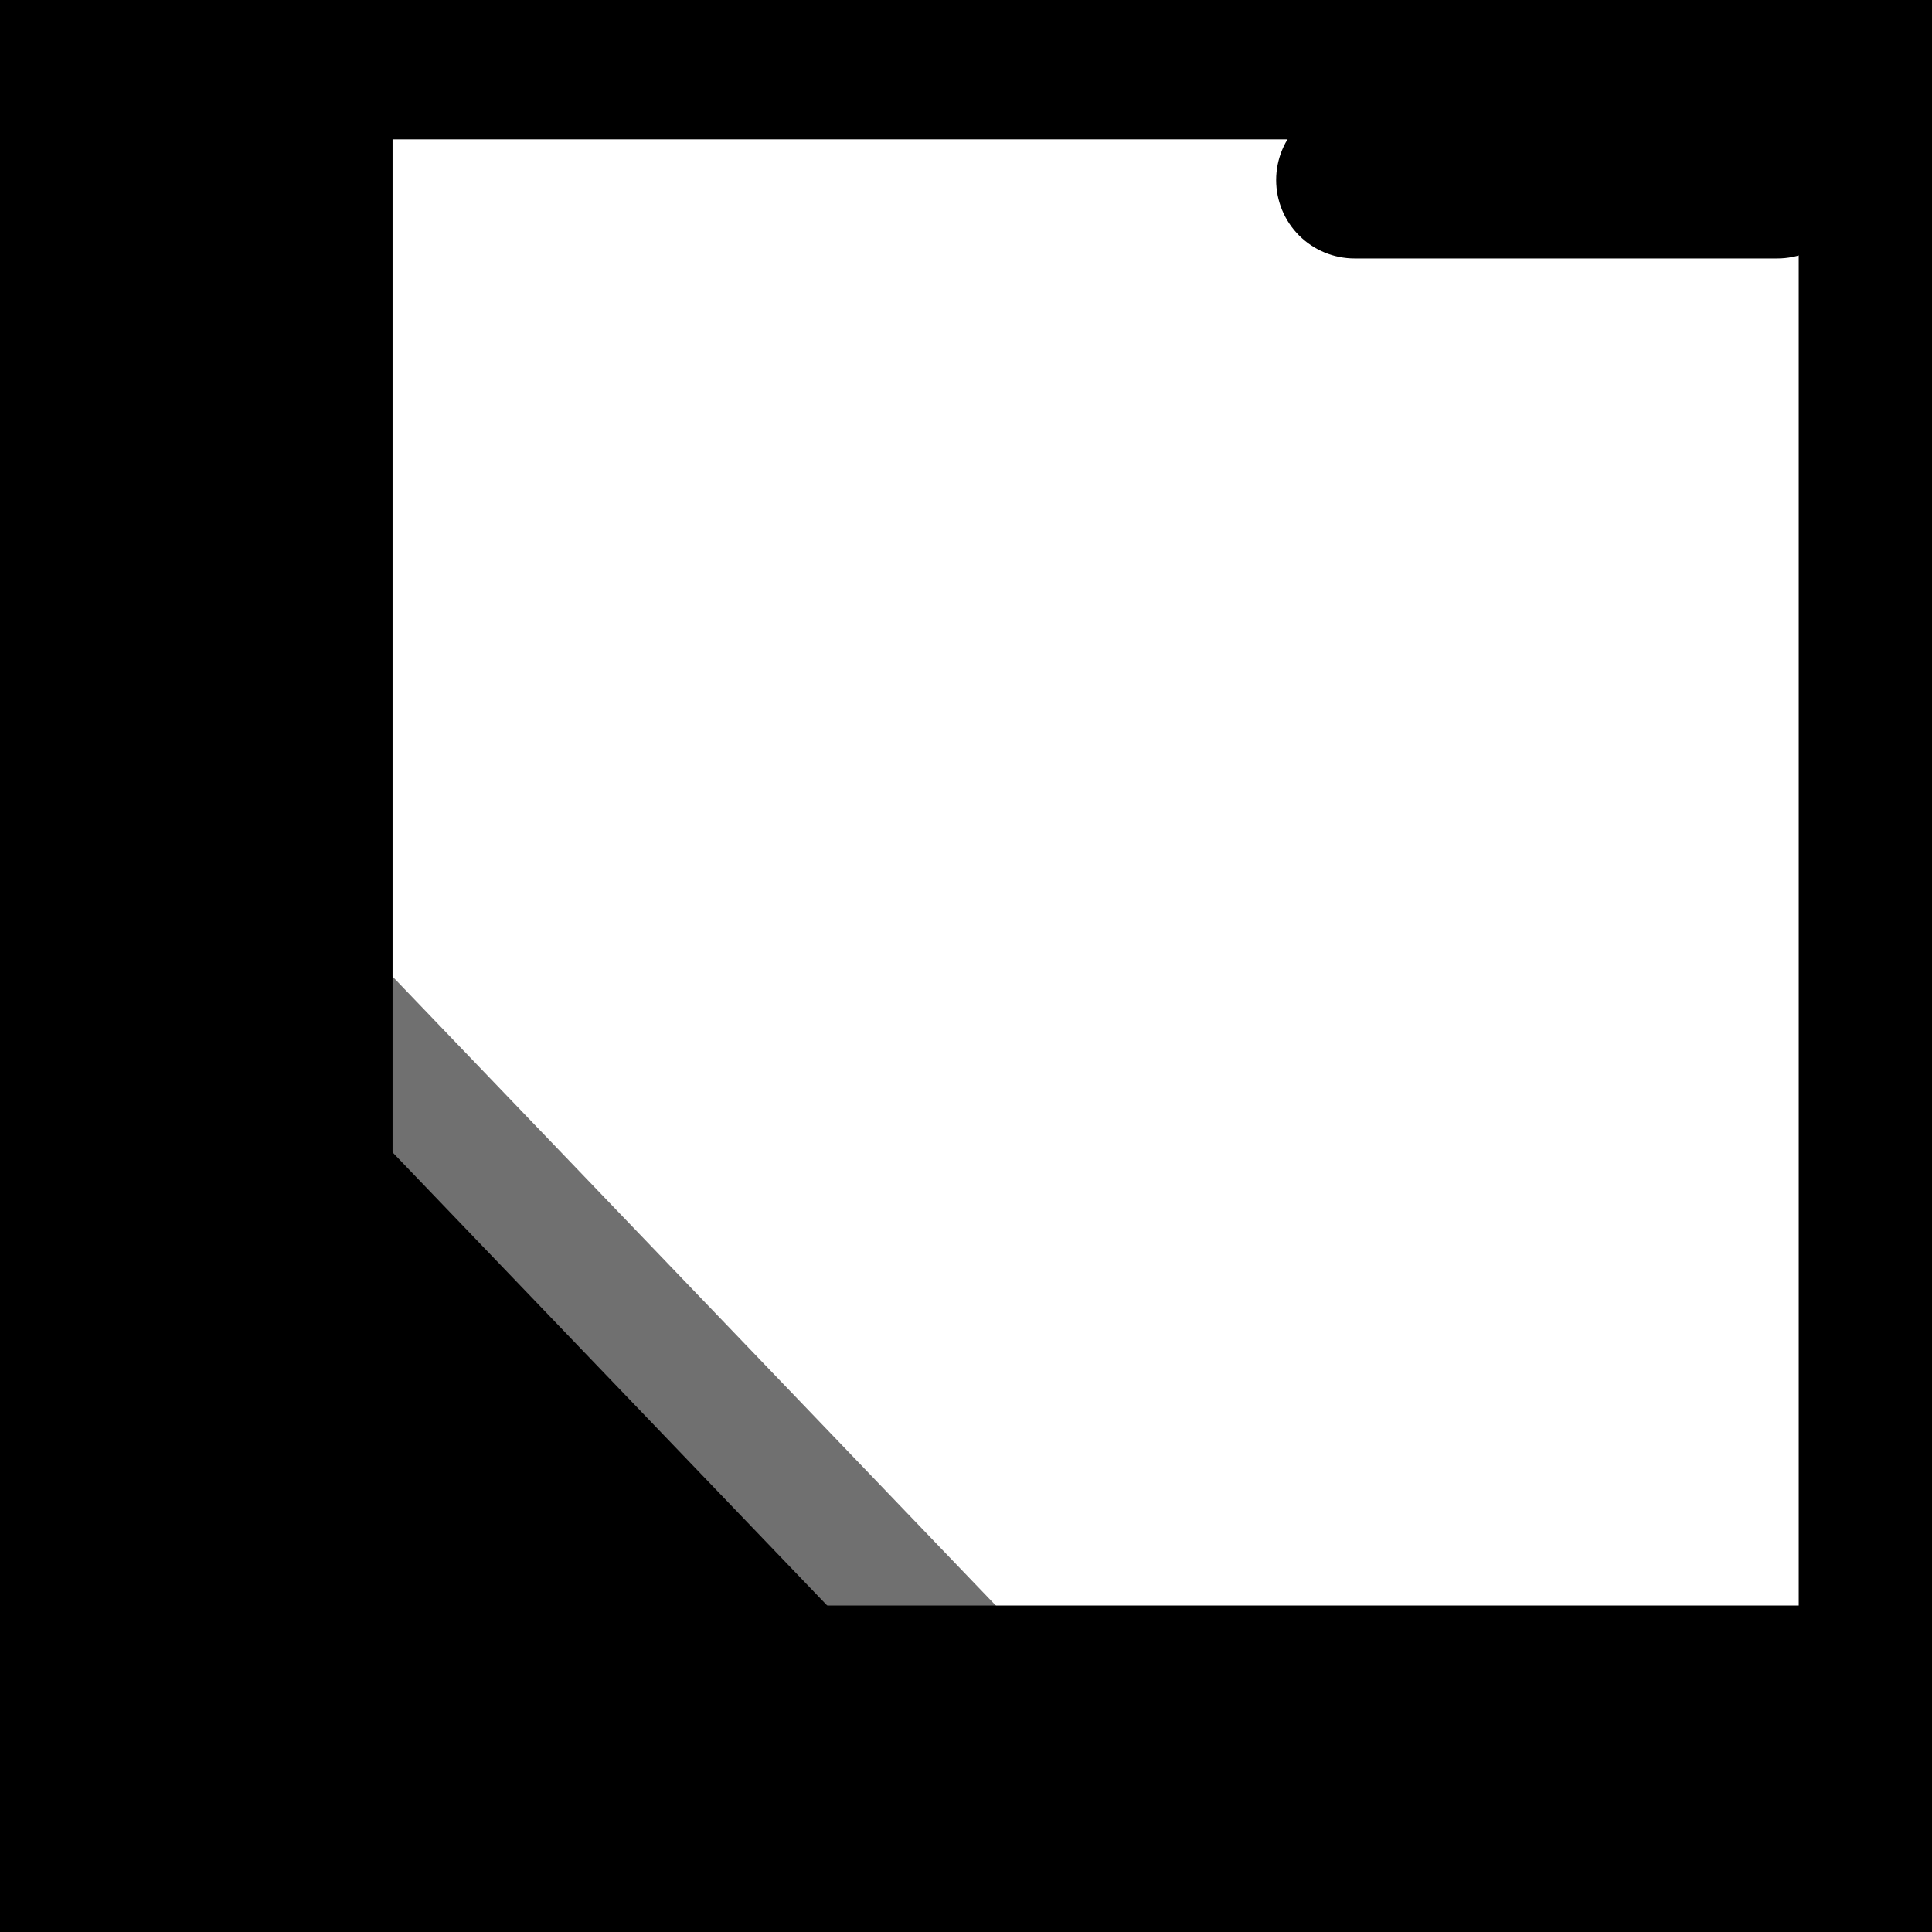 <svg xmlns="http://www.w3.org/2000/svg" xmlns:xlink="http://www.w3.org/1999/xlink" width="1080" zoomAndPan="magnify" viewBox="0 0 810 810" height="1080" preserveAspectRatio="xMidYMid meet" version="1.2"><defs><clipPath id="5aadb90b5f"><path d="M 81 0 L 199.5 0 L 199.5 159.25 L 81 159.25 Z M 81 0 "/></clipPath><clipPath id="0193023d36"><path d="M 164.578 58.422 L 754.117 58.422 L 754.117 673.117 L 164.578 673.117 Z M 164.578 58.422 "/></clipPath><clipPath id="db94dce94c"><path d="M 189.836 82 L 729.086 82 L 729.086 650 L 189.836 650 Z M 189.836 82 "/></clipPath><clipPath id="aa0dbbb815"><path d="M 299.324 693.543 L 810 693.543 L 810 790.176 L 299.324 790.176 Z M 299.324 693.543 "/></clipPath><filter x="0%" y="0%" width="100%" filterUnits="objectBoundingBox" id="2eb3a7f2b5" height="100%"><feColorMatrix values="0 0 0 0 1 0 0 0 0 1 0 0 0 0 1 0 0 0 1 0" type="matrix" in="SourceGraphic"/></filter><clipPath id="11cb04e368"><path d="M 0 1 L 642.961 1 L 642.961 613 L 0 613 Z M 0 1 "/></clipPath><clipPath id="cce2a65402"><path d="M 244.133 1093.367 L -436.559 383.66 L -37.906 1.305 L 642.785 711.016 Z M 244.133 1093.367 "/></clipPath><clipPath id="71f9b10ad3"><rect x="0" width="643" y="0" height="613"/></clipPath><clipPath id="c7e220da71"><path d="M 0 263 L 577 263 L 577 810 L 0 810 Z M 0 263 "/></clipPath><clipPath id="de53ff332e"><path d="M 173.09 1299.977 L -450.586 649.719 L -46.949 262.586 L 576.723 912.844 Z M 173.09 1299.977 "/></clipPath><clipPath id="7770596177"><path d="M 535.031 42.59 L 778.078 42.59 L 778.078 108.359 L 535.031 108.359 Z M 535.031 42.59 "/></clipPath><clipPath id="8482706e1d"><path d="M 567.914 42.59 L 745.145 42.59 C 753.867 42.59 762.23 46.055 768.398 52.223 C 774.566 58.387 778.031 66.754 778.031 75.473 C 778.031 84.195 774.566 92.562 768.398 98.727 C 762.23 104.895 753.867 108.359 745.145 108.359 L 567.914 108.359 C 559.195 108.359 550.828 104.895 544.66 98.727 C 538.496 92.562 535.031 84.195 535.031 75.473 C 535.031 66.754 538.496 58.387 544.66 52.223 C 550.828 46.055 559.195 42.59 567.914 42.59 Z M 567.914 42.59 "/></clipPath><clipPath id="00f0451f25"><path d="M 38.285 712.18 L 54.785 712.18 L 54.785 735.43 L 38.285 735.43 Z M 38.285 712.18 "/></clipPath><clipPath id="86680b2a8b"><path d="M 36.168 746.02 L 57.168 746.02 L 57.168 767.02 L 36.168 767.02 Z M 36.168 746.02 "/></clipPath></defs><g id="7da9f5738e"><rect x="0" width="810" y="0" height="810" style="fill:#ffffff;fill-opacity:1;stroke:none;"/><rect x="0" width="810" y="0" height="810" style="fill:COLOR_LIGHT_CONTRAST;fill-opacity:1;stroke:none;"/><g clip-rule="nonzero" clip-path="url(#5aadb90b5f)"><path style=" stroke:none;fill-rule:nonzero;fill:COLOR_DARK_CONTRAST;fill-opacity:1;" d="M 83.395 154.559 C 83.688 154.559 83.973 154.617 84.242 154.73 C 84.516 154.844 84.758 155.004 84.965 155.211 C 85.172 155.422 85.332 155.66 85.445 155.934 C 85.559 156.207 85.617 156.488 85.613 156.785 C 85.613 157.078 85.559 157.363 85.445 157.637 C 85.332 157.906 85.172 158.148 84.961 158.355 C 84.754 158.562 84.512 158.723 84.238 158.836 C 83.969 158.949 83.684 159.004 83.391 159.004 C 83.094 159.004 82.812 158.949 82.539 158.836 C 82.266 158.719 82.027 158.559 81.816 158.352 C 81.609 158.141 81.449 157.902 81.336 157.629 C 81.227 157.355 81.168 157.07 81.172 156.777 C 81.172 156.484 81.227 156.199 81.34 155.93 C 81.453 155.656 81.613 155.418 81.824 155.211 C 82.031 155 82.273 154.84 82.543 154.73 C 82.816 154.617 83.098 154.559 83.395 154.559 Z M 81.172 133.27 C 81.168 133.566 81.227 133.848 81.336 134.121 C 81.449 134.395 81.609 134.637 81.816 134.844 C 82.027 135.055 82.266 135.215 82.539 135.328 C 82.812 135.441 83.094 135.496 83.391 135.496 C 83.684 135.5 83.969 135.441 84.238 135.332 C 84.512 135.219 84.754 135.059 84.961 134.848 C 85.172 134.641 85.332 134.402 85.445 134.129 C 85.559 133.855 85.613 133.574 85.613 133.277 C 85.617 132.984 85.559 132.699 85.445 132.426 C 85.332 132.152 85.172 131.914 84.965 131.707 C 84.758 131.496 84.516 131.336 84.242 131.223 C 83.973 131.109 83.688 131.055 83.395 131.055 C 83.098 131.055 82.816 131.109 82.543 131.223 C 82.273 131.336 82.031 131.496 81.824 131.703 C 81.613 131.91 81.453 132.148 81.34 132.422 C 81.227 132.691 81.172 132.977 81.172 133.27 Z M 81.172 109.77 C 81.172 110.062 81.227 110.348 81.34 110.621 C 81.453 110.891 81.613 111.133 81.82 111.34 C 82.031 111.547 82.27 111.711 82.543 111.82 C 82.816 111.934 83.098 111.992 83.395 111.992 C 83.688 111.992 83.973 111.934 84.242 111.82 C 84.516 111.711 84.754 111.547 84.965 111.34 C 85.172 111.133 85.332 110.891 85.445 110.621 C 85.559 110.348 85.613 110.062 85.613 109.77 C 85.613 109.473 85.559 109.191 85.445 108.918 C 85.332 108.645 85.172 108.406 84.965 108.199 C 84.754 107.988 84.516 107.828 84.242 107.715 C 83.973 107.602 83.688 107.547 83.395 107.547 C 83.098 107.547 82.816 107.602 82.543 107.715 C 82.27 107.828 82.031 107.988 81.82 108.199 C 81.613 108.406 81.453 108.645 81.34 108.918 C 81.227 109.191 81.172 109.473 81.172 109.77 Z M 81.172 86.25 C 81.172 86.547 81.227 86.828 81.34 87.102 C 81.453 87.375 81.613 87.613 81.82 87.824 C 82.031 88.031 82.27 88.191 82.543 88.305 C 82.816 88.418 83.098 88.473 83.395 88.473 C 83.688 88.473 83.973 88.418 84.242 88.305 C 84.516 88.191 84.754 88.031 84.965 87.824 C 85.172 87.613 85.332 87.375 85.445 87.102 C 85.559 86.828 85.613 86.547 85.613 86.25 C 85.613 85.957 85.559 85.672 85.445 85.402 C 85.332 85.129 85.172 84.887 84.965 84.68 C 84.754 84.473 84.516 84.312 84.242 84.199 C 83.973 84.086 83.688 84.027 83.395 84.027 C 83.098 84.027 82.816 84.086 82.543 84.199 C 82.27 84.312 82.031 84.473 81.82 84.68 C 81.613 84.887 81.453 85.129 81.34 85.402 C 81.227 85.672 81.172 85.957 81.172 86.25 Z M 81.172 62.746 C 81.172 63.039 81.227 63.324 81.34 63.594 C 81.453 63.867 81.613 64.105 81.82 64.316 C 82.031 64.523 82.27 64.684 82.543 64.797 C 82.816 64.91 83.098 64.965 83.395 64.965 C 83.688 64.965 83.973 64.91 84.242 64.797 C 84.516 64.684 84.754 64.523 84.965 64.316 C 85.172 64.105 85.332 63.867 85.445 63.594 C 85.559 63.324 85.613 63.039 85.613 62.746 C 85.613 62.449 85.559 62.164 85.445 61.895 C 85.332 61.621 85.172 61.383 84.965 61.172 C 84.754 60.965 84.516 60.805 84.242 60.691 C 83.973 60.578 83.688 60.523 83.395 60.523 C 83.098 60.523 82.812 60.578 82.539 60.691 C 82.266 60.805 82.027 60.969 81.816 61.176 C 81.609 61.387 81.449 61.629 81.336 61.902 C 81.223 62.176 81.168 62.461 81.172 62.754 Z M 81.172 39.25 C 81.168 39.543 81.227 39.828 81.336 40.102 C 81.449 40.371 81.609 40.613 81.816 40.824 C 82.027 41.031 82.266 41.191 82.539 41.305 C 82.812 41.418 83.094 41.477 83.391 41.477 C 83.684 41.477 83.969 41.422 84.238 41.309 C 84.512 41.195 84.754 41.035 84.961 40.828 C 85.172 40.621 85.332 40.379 85.445 40.105 C 85.559 39.836 85.613 39.551 85.613 39.258 C 85.617 38.961 85.559 38.68 85.445 38.406 C 85.332 38.133 85.172 37.891 84.965 37.684 C 84.758 37.477 84.516 37.316 84.242 37.203 C 83.973 37.09 83.688 37.031 83.395 37.031 C 83.098 37.031 82.816 37.09 82.543 37.199 C 82.273 37.312 82.031 37.473 81.824 37.68 C 81.613 37.891 81.453 38.129 81.34 38.398 C 81.227 38.672 81.172 38.953 81.172 39.25 Z M 81.172 15.742 C 81.172 16.035 81.23 16.32 81.348 16.59 C 81.461 16.859 81.621 17.102 81.832 17.305 C 82.039 17.512 82.281 17.672 82.555 17.781 C 82.828 17.895 83.109 17.949 83.402 17.945 C 83.699 17.945 83.98 17.887 84.254 17.773 C 84.523 17.66 84.762 17.5 84.969 17.289 C 85.176 17.082 85.336 16.84 85.449 16.57 C 85.559 16.297 85.617 16.012 85.613 15.719 C 85.613 15.426 85.559 15.141 85.445 14.871 C 85.332 14.598 85.172 14.359 84.961 14.152 C 84.754 13.945 84.516 13.785 84.242 13.672 C 83.969 13.559 83.688 13.504 83.395 13.504 C 83.098 13.504 82.812 13.559 82.539 13.672 C 82.266 13.789 82.023 13.949 81.816 14.16 C 81.605 14.371 81.445 14.613 81.336 14.887 C 81.223 15.16 81.168 15.445 81.172 15.742 Z M 81.172 -7.758 C 81.172 -7.465 81.227 -7.18 81.34 -6.91 C 81.453 -6.637 81.613 -6.395 81.82 -6.188 C 82.031 -5.98 82.27 -5.82 82.543 -5.707 C 82.816 -5.594 83.098 -5.535 83.395 -5.535 C 83.688 -5.535 83.973 -5.594 84.242 -5.707 C 84.516 -5.82 84.754 -5.98 84.965 -6.188 C 85.172 -6.395 85.332 -6.637 85.445 -6.91 C 85.559 -7.18 85.613 -7.465 85.613 -7.758 C 85.613 -8.055 85.559 -8.336 85.445 -8.609 C 85.332 -8.883 85.172 -9.121 84.965 -9.332 C 84.754 -9.539 84.516 -9.699 84.242 -9.812 C 83.973 -9.926 83.688 -9.98 83.395 -9.98 C 83.098 -9.98 82.816 -9.926 82.543 -9.812 C 82.27 -9.699 82.031 -9.539 81.82 -9.332 C 81.613 -9.121 81.453 -8.883 81.34 -8.609 C 81.227 -8.336 81.172 -8.055 81.172 -7.758 Z M 81.172 -31.266 C 81.172 -30.973 81.227 -30.688 81.34 -30.414 C 81.453 -30.145 81.613 -29.902 81.82 -29.695 C 82.031 -29.484 82.27 -29.324 82.543 -29.211 C 82.816 -29.102 83.098 -29.043 83.395 -29.043 C 83.688 -29.043 83.973 -29.102 84.242 -29.211 C 84.516 -29.324 84.754 -29.484 84.965 -29.695 C 85.172 -29.902 85.332 -30.145 85.445 -30.414 C 85.559 -30.688 85.613 -30.973 85.613 -31.266 C 85.613 -31.559 85.559 -31.844 85.445 -32.117 C 85.332 -32.387 85.172 -32.629 84.965 -32.836 C 84.754 -33.047 84.516 -33.207 84.242 -33.32 C 83.973 -33.434 83.688 -33.488 83.395 -33.488 C 83.098 -33.488 82.816 -33.434 82.543 -33.32 C 82.27 -33.207 82.031 -33.047 81.82 -32.836 C 81.613 -32.629 81.453 -32.387 81.34 -32.117 C 81.227 -31.844 81.172 -31.559 81.172 -31.266 Z M 85.609 -54.773 C 85.609 -55.066 85.555 -55.352 85.441 -55.625 C 85.328 -55.895 85.168 -56.137 84.957 -56.344 C 84.75 -56.555 84.508 -56.715 84.234 -56.828 C 83.965 -56.938 83.68 -56.996 83.387 -56.996 C 83.09 -56.996 82.809 -56.938 82.535 -56.824 C 82.262 -56.711 82.023 -56.551 81.812 -56.344 C 81.605 -56.133 81.445 -55.891 81.332 -55.621 C 81.219 -55.348 81.164 -55.062 81.164 -54.77 C 81.164 -54.473 81.223 -54.191 81.336 -53.918 C 81.449 -53.645 81.609 -53.406 81.82 -53.199 C 82.027 -52.988 82.27 -52.828 82.543 -52.719 C 82.812 -52.605 83.098 -52.551 83.395 -52.551 C 83.688 -52.551 83.969 -52.609 84.242 -52.723 C 84.512 -52.836 84.754 -52.996 84.961 -53.203 C 85.168 -53.41 85.328 -53.652 85.441 -53.922 C 85.555 -54.195 85.609 -54.477 85.609 -54.773 Z M 103.906 156.777 C 103.902 157.07 103.961 157.355 104.07 157.629 C 104.184 157.902 104.344 158.141 104.551 158.352 C 104.762 158.559 105 158.719 105.273 158.836 C 105.543 158.949 105.828 159.004 106.121 159.004 C 106.418 159.004 106.703 158.949 106.973 158.836 C 107.246 158.723 107.488 158.562 107.695 158.355 C 107.906 158.148 108.066 157.906 108.18 157.637 C 108.293 157.363 108.348 157.078 108.348 156.785 C 108.348 156.488 108.293 156.207 108.18 155.934 C 108.066 155.66 107.906 155.422 107.699 155.211 C 107.492 155.004 107.25 154.844 106.977 154.73 C 106.707 154.617 106.422 154.559 106.125 154.559 C 105.832 154.559 105.551 154.617 105.277 154.73 C 105.004 154.84 104.766 155 104.559 155.211 C 104.348 155.418 104.188 155.656 104.074 155.93 C 103.961 156.199 103.906 156.484 103.906 156.777 Z M 103.906 133.27 C 103.902 133.566 103.961 133.848 104.07 134.121 C 104.184 134.395 104.344 134.637 104.551 134.844 C 104.762 135.055 105 135.215 105.273 135.328 C 105.543 135.441 105.828 135.496 106.121 135.496 C 106.418 135.5 106.703 135.441 106.973 135.332 C 107.246 135.219 107.488 135.059 107.695 134.848 C 107.906 134.641 108.066 134.402 108.18 134.129 C 108.293 133.855 108.348 133.574 108.348 133.277 C 108.348 132.984 108.293 132.699 108.18 132.426 C 108.066 132.152 107.906 131.914 107.699 131.707 C 107.492 131.496 107.25 131.336 106.977 131.223 C 106.707 131.109 106.422 131.055 106.125 131.055 C 105.832 131.055 105.551 131.109 105.277 131.223 C 105.004 131.336 104.766 131.496 104.559 131.703 C 104.348 131.91 104.188 132.148 104.074 132.422 C 103.961 132.691 103.906 132.977 103.906 133.27 Z M 103.906 109.77 C 103.906 110.062 103.961 110.348 104.074 110.621 C 104.188 110.891 104.348 111.133 104.555 111.34 C 104.766 111.547 105.004 111.711 105.277 111.82 C 105.547 111.934 105.832 111.992 106.125 111.992 C 106.422 111.992 106.703 111.934 106.977 111.82 C 107.25 111.711 107.488 111.547 107.699 111.34 C 107.906 111.133 108.066 110.891 108.18 110.621 C 108.293 110.348 108.348 110.062 108.348 109.77 C 108.348 109.473 108.293 109.191 108.18 108.918 C 108.066 108.645 107.906 108.406 107.699 108.199 C 107.488 107.988 107.25 107.828 106.977 107.715 C 106.703 107.602 106.422 107.547 106.125 107.547 C 105.832 107.547 105.547 107.602 105.277 107.715 C 105.004 107.828 104.766 107.988 104.555 108.199 C 104.348 108.406 104.188 108.645 104.074 108.918 C 103.961 109.191 103.906 109.473 103.906 109.77 Z M 103.906 86.25 C 103.906 86.547 103.961 86.828 104.074 87.102 C 104.188 87.375 104.348 87.613 104.555 87.824 C 104.766 88.031 105.004 88.191 105.277 88.305 C 105.547 88.418 105.832 88.473 106.125 88.473 C 106.422 88.473 106.703 88.418 106.977 88.305 C 107.25 88.191 107.488 88.031 107.699 87.824 C 107.906 87.613 108.066 87.375 108.18 87.102 C 108.293 86.828 108.348 86.547 108.348 86.25 C 108.348 85.957 108.293 85.672 108.18 85.402 C 108.066 85.129 107.906 84.887 107.699 84.68 C 107.488 84.473 107.25 84.312 106.977 84.199 C 106.703 84.086 106.422 84.027 106.125 84.027 C 105.832 84.027 105.547 84.086 105.277 84.199 C 105.004 84.312 104.766 84.473 104.555 84.68 C 104.348 84.887 104.188 85.129 104.074 85.402 C 103.961 85.672 103.906 85.957 103.906 86.25 Z M 103.906 62.746 C 103.906 63.039 103.961 63.324 104.074 63.594 C 104.188 63.867 104.348 64.105 104.555 64.316 C 104.766 64.523 105.004 64.684 105.277 64.797 C 105.547 64.91 105.832 64.965 106.125 64.965 C 106.422 64.965 106.703 64.91 106.977 64.797 C 107.25 64.684 107.488 64.523 107.699 64.316 C 107.906 64.105 108.066 63.867 108.18 63.594 C 108.293 63.324 108.348 63.039 108.348 62.746 C 108.348 62.449 108.293 62.164 108.18 61.895 C 108.066 61.621 107.906 61.383 107.699 61.172 C 107.488 60.965 107.25 60.805 106.977 60.691 C 106.703 60.578 106.422 60.523 106.125 60.523 C 105.832 60.523 105.547 60.578 105.273 60.691 C 105 60.805 104.762 60.969 104.551 61.176 C 104.344 61.387 104.184 61.629 104.07 61.902 C 103.957 62.176 103.902 62.461 103.906 62.754 Z M 103.906 39.238 C 103.902 39.531 103.961 39.816 104.07 40.09 C 104.184 40.363 104.344 40.602 104.551 40.812 C 104.762 41.02 105 41.18 105.273 41.293 C 105.543 41.406 105.828 41.465 106.121 41.465 C 106.418 41.465 106.703 41.41 106.973 41.297 C 107.246 41.184 107.488 41.023 107.695 40.816 C 107.906 40.609 108.066 40.367 108.18 40.094 C 108.293 39.824 108.348 39.539 108.348 39.246 C 108.348 38.949 108.293 38.668 108.18 38.395 C 108.066 38.121 107.906 37.883 107.699 37.672 C 107.492 37.465 107.25 37.305 106.977 37.191 C 106.707 37.078 106.422 37.02 106.125 37.02 C 105.832 37.02 105.547 37.078 105.273 37.191 C 105.004 37.305 104.762 37.465 104.555 37.672 C 104.344 37.883 104.184 38.125 104.07 38.398 C 103.961 38.668 103.902 38.953 103.906 39.25 Z M 103.906 15.73 C 103.902 16.027 103.961 16.309 104.07 16.582 C 104.184 16.855 104.344 17.094 104.551 17.305 C 104.762 17.512 105 17.676 105.273 17.789 C 105.543 17.902 105.828 17.957 106.121 17.957 C 106.418 17.961 106.703 17.902 106.973 17.789 C 107.246 17.68 107.488 17.52 107.695 17.309 C 107.906 17.102 108.066 16.859 108.18 16.59 C 108.293 16.316 108.348 16.031 108.348 15.738 C 108.348 15.445 108.293 15.16 108.18 14.887 C 108.066 14.613 107.906 14.375 107.699 14.164 C 107.492 13.957 107.25 13.797 106.977 13.684 C 106.707 13.57 106.422 13.516 106.125 13.516 C 105.832 13.516 105.547 13.57 105.273 13.684 C 105.004 13.797 104.762 13.957 104.555 14.168 C 104.344 14.375 104.184 14.617 104.07 14.891 C 103.961 15.164 103.902 15.445 103.906 15.742 Z M 103.906 -7.77 C 103.906 -7.477 103.961 -7.191 104.074 -6.922 C 104.188 -6.648 104.348 -6.406 104.555 -6.199 C 104.766 -5.992 105.004 -5.832 105.277 -5.719 C 105.547 -5.605 105.832 -5.547 106.125 -5.547 C 106.422 -5.547 106.703 -5.605 106.977 -5.719 C 107.25 -5.832 107.488 -5.992 107.699 -6.199 C 107.906 -6.406 108.066 -6.648 108.18 -6.922 C 108.293 -7.191 108.348 -7.477 108.348 -7.77 C 108.348 -8.066 108.293 -8.348 108.18 -8.621 C 108.066 -8.895 107.906 -9.133 107.699 -9.34 C 107.488 -9.551 107.25 -9.711 106.977 -9.824 C 106.703 -9.938 106.422 -9.992 106.125 -9.992 C 105.832 -9.992 105.547 -9.938 105.273 -9.824 C 105 -9.707 104.762 -9.547 104.551 -9.336 C 104.344 -9.129 104.184 -8.887 104.07 -8.613 C 103.957 -8.34 103.902 -8.055 103.906 -7.758 Z M 103.906 -31.277 C 103.906 -30.984 103.961 -30.699 104.074 -30.426 C 104.188 -30.156 104.348 -29.914 104.555 -29.707 C 104.766 -29.496 105.004 -29.336 105.277 -29.223 C 105.547 -29.113 105.832 -29.055 106.125 -29.055 C 106.422 -29.055 106.703 -29.113 106.977 -29.223 C 107.25 -29.336 107.488 -29.496 107.699 -29.707 C 107.906 -29.914 108.066 -30.156 108.18 -30.426 C 108.293 -30.699 108.348 -30.984 108.348 -31.277 C 108.348 -31.57 108.293 -31.855 108.18 -32.129 C 108.066 -32.398 107.906 -32.641 107.699 -32.848 C 107.488 -33.059 107.25 -33.219 106.977 -33.332 C 106.703 -33.441 106.422 -33.5 106.125 -33.5 C 105.832 -33.5 105.547 -33.441 105.273 -33.328 C 105 -33.215 104.762 -33.055 104.551 -32.844 C 104.344 -32.637 104.184 -32.395 104.07 -32.121 C 103.957 -31.848 103.902 -31.562 103.906 -31.266 Z M 103.906 -54.785 C 103.898 -54.488 103.953 -54.203 104.062 -53.93 C 104.172 -53.656 104.328 -53.41 104.535 -53.199 C 104.738 -52.988 104.977 -52.824 105.25 -52.707 C 105.52 -52.59 105.805 -52.531 106.102 -52.527 C 106.395 -52.523 106.68 -52.578 106.953 -52.688 C 107.227 -52.797 107.469 -52.957 107.68 -53.164 C 107.891 -53.371 108.055 -53.609 108.172 -53.879 C 108.285 -54.152 108.348 -54.434 108.348 -54.73 C 108.352 -55.027 108.297 -55.312 108.188 -55.586 C 108.074 -55.859 107.914 -56.102 107.707 -56.309 C 107.5 -56.52 107.262 -56.684 106.988 -56.797 C 106.719 -56.914 106.434 -56.969 106.137 -56.973 C 105.844 -56.973 105.562 -56.918 105.289 -56.809 C 105.016 -56.699 104.777 -56.539 104.566 -56.332 C 104.359 -56.129 104.195 -55.891 104.082 -55.617 C 103.965 -55.348 103.906 -55.066 103.906 -54.773 Z M 126.668 156.777 C 126.664 157.07 126.723 157.355 126.832 157.625 C 126.945 157.898 127.105 158.141 127.312 158.348 C 127.52 158.559 127.758 158.719 128.031 158.832 C 128.301 158.945 128.582 159.004 128.879 159.004 C 129.172 159.008 129.457 158.953 129.727 158.84 C 130 158.73 130.242 158.57 130.449 158.363 C 130.66 158.156 130.82 157.918 130.938 157.648 C 131.051 157.375 131.109 157.094 131.109 156.801 C 131.113 156.504 131.059 156.223 130.949 155.949 C 130.84 155.676 130.68 155.434 130.473 155.227 C 130.27 155.016 130.031 154.852 129.758 154.738 C 129.488 154.621 129.207 154.562 128.91 154.559 C 128.617 154.559 128.332 154.613 128.055 154.723 C 127.781 154.832 127.539 154.992 127.328 155.199 C 127.117 155.41 126.953 155.648 126.84 155.922 C 126.727 156.195 126.668 156.48 126.668 156.777 Z M 126.668 133.27 C 126.664 133.566 126.723 133.848 126.836 134.121 C 126.945 134.395 127.105 134.637 127.316 134.844 C 127.523 135.055 127.762 135.215 128.035 135.328 C 128.309 135.441 128.594 135.496 128.887 135.496 C 129.184 135.5 129.465 135.441 129.738 135.328 C 130.012 135.215 130.25 135.055 130.461 134.848 C 130.668 134.637 130.828 134.398 130.941 134.125 C 131.055 133.852 131.113 133.57 131.109 133.273 C 131.109 132.98 131.055 132.695 130.941 132.422 C 130.828 132.148 130.668 131.91 130.457 131.703 C 130.25 131.492 130.008 131.332 129.734 131.223 C 129.461 131.109 129.18 131.055 128.883 131.055 C 128.59 131.055 128.309 131.109 128.035 131.223 C 127.766 131.336 127.523 131.496 127.316 131.703 C 127.109 131.914 126.949 132.152 126.836 132.422 C 126.723 132.695 126.668 132.977 126.668 133.27 Z M 126.668 109.77 C 126.668 110.062 126.723 110.348 126.836 110.617 C 126.949 110.891 127.105 111.129 127.316 111.336 C 127.523 111.547 127.762 111.707 128.035 111.82 C 128.305 111.934 128.586 111.988 128.883 111.992 C 129.176 111.992 129.457 111.938 129.73 111.824 C 130.004 111.715 130.242 111.555 130.453 111.348 C 130.66 111.141 130.824 110.902 130.938 110.633 C 131.051 110.359 131.109 110.078 131.109 109.785 C 131.113 109.488 131.059 109.207 130.949 108.934 C 130.84 108.66 130.68 108.422 130.473 108.211 C 130.266 108 130.027 107.84 129.758 107.723 C 129.488 107.609 129.207 107.551 128.91 107.547 C 128.613 107.543 128.328 107.598 128.055 107.711 C 127.777 107.82 127.535 107.98 127.324 108.191 C 127.113 108.398 126.953 108.641 126.84 108.914 C 126.723 109.188 126.668 109.473 126.668 109.77 Z M 126.668 86.262 C 126.668 86.559 126.723 86.84 126.836 87.113 C 126.949 87.387 127.109 87.625 127.316 87.836 C 127.527 88.043 127.766 88.203 128.039 88.316 C 128.312 88.43 128.598 88.484 128.891 88.484 C 129.188 88.484 129.469 88.426 129.742 88.312 C 130.016 88.203 130.254 88.039 130.461 87.832 C 130.672 87.621 130.832 87.383 130.941 87.109 C 131.055 86.836 131.113 86.555 131.109 86.258 C 131.109 85.965 131.055 85.68 130.941 85.406 C 130.828 85.137 130.664 84.895 130.457 84.688 C 130.246 84.48 130.008 84.32 129.734 84.207 C 129.461 84.094 129.18 84.039 128.883 84.039 C 128.59 84.039 128.309 84.098 128.039 84.211 C 127.766 84.32 127.527 84.48 127.32 84.688 C 127.113 84.895 126.953 85.137 126.84 85.406 C 126.727 85.676 126.668 85.957 126.668 86.25 Z M 126.668 62.754 C 126.668 63.051 126.723 63.336 126.836 63.605 C 126.949 63.879 127.109 64.121 127.316 64.328 C 127.527 64.535 127.766 64.695 128.039 64.809 C 128.312 64.922 128.598 64.977 128.891 64.977 C 129.188 64.977 129.469 64.922 129.742 64.809 C 130.016 64.695 130.254 64.535 130.461 64.324 C 130.672 64.117 130.832 63.875 130.941 63.602 C 131.055 63.332 131.113 63.047 131.109 62.75 C 131.109 62.457 131.055 62.172 130.941 61.902 C 130.828 61.629 130.664 61.391 130.457 61.18 C 130.246 60.973 130.008 60.812 129.734 60.699 C 129.461 60.59 129.18 60.531 128.883 60.535 C 128.59 60.535 128.305 60.59 128.035 60.703 C 127.762 60.816 127.523 60.977 127.316 61.188 C 127.109 61.395 126.949 61.633 126.836 61.906 C 126.723 62.18 126.668 62.461 126.668 62.754 Z M 126.668 39.25 C 126.664 39.543 126.723 39.828 126.836 40.102 C 126.945 40.375 127.105 40.613 127.316 40.824 C 127.523 41.031 127.762 41.191 128.035 41.305 C 128.309 41.418 128.594 41.477 128.887 41.477 C 129.184 41.477 129.465 41.422 129.738 41.309 C 130.012 41.195 130.25 41.035 130.461 40.824 C 130.668 40.617 130.828 40.375 130.941 40.105 C 131.055 39.832 131.113 39.547 131.109 39.254 C 131.109 38.957 131.055 38.676 130.941 38.402 C 130.828 38.129 130.668 37.887 130.457 37.68 C 130.25 37.473 130.008 37.312 129.734 37.199 C 129.461 37.086 129.18 37.031 128.883 37.031 C 128.59 37.031 128.309 37.09 128.035 37.203 C 127.766 37.316 127.523 37.477 127.316 37.684 C 127.109 37.891 126.949 38.129 126.836 38.402 C 126.723 38.672 126.668 38.953 126.668 39.25 Z M 126.668 15.742 C 126.668 16.035 126.727 16.316 126.84 16.59 C 126.957 16.859 127.117 17.098 127.324 17.305 C 127.535 17.512 127.773 17.668 128.047 17.781 C 128.316 17.891 128.598 17.949 128.895 17.945 C 129.188 17.945 129.469 17.891 129.738 17.777 C 130.012 17.664 130.25 17.504 130.457 17.297 C 130.664 17.09 130.828 16.852 130.941 16.582 C 131.051 16.309 131.109 16.027 131.109 15.734 C 131.113 15.441 131.059 15.156 130.945 14.887 C 130.836 14.613 130.676 14.375 130.473 14.164 C 130.266 13.957 130.027 13.793 129.758 13.68 C 129.488 13.566 129.207 13.504 128.91 13.504 C 128.613 13.5 128.328 13.555 128.051 13.668 C 127.773 13.781 127.531 13.941 127.32 14.152 C 127.109 14.363 126.945 14.605 126.832 14.883 C 126.719 15.156 126.664 15.445 126.668 15.742 Z M 126.668 -7.758 C 126.668 -7.465 126.723 -7.18 126.836 -6.91 C 126.949 -6.637 127.109 -6.395 127.316 -6.188 C 127.527 -5.98 127.766 -5.816 128.039 -5.707 C 128.312 -5.594 128.598 -5.535 128.891 -5.535 C 129.188 -5.539 129.469 -5.594 129.742 -5.707 C 130.016 -5.82 130.254 -5.98 130.461 -6.191 C 130.672 -6.398 130.832 -6.641 130.941 -6.91 C 131.055 -7.184 131.113 -7.469 131.109 -7.762 C 131.109 -8.059 131.055 -8.34 130.941 -8.613 C 130.828 -8.887 130.664 -9.125 130.457 -9.332 C 130.246 -9.543 130.008 -9.703 129.734 -9.812 C 129.461 -9.926 129.18 -9.98 128.883 -9.98 C 128.59 -9.98 128.305 -9.922 128.035 -9.809 C 127.762 -9.699 127.523 -9.535 127.316 -9.328 C 127.109 -9.121 126.949 -8.879 126.836 -8.609 C 126.723 -8.336 126.668 -8.055 126.668 -7.758 Z M 126.668 -31.266 C 126.668 -30.973 126.723 -30.688 126.836 -30.414 C 126.949 -30.145 127.109 -29.902 127.316 -29.695 C 127.527 -29.484 127.766 -29.324 128.039 -29.211 C 128.312 -29.098 128.598 -29.043 128.891 -29.043 C 129.188 -29.043 129.469 -29.102 129.742 -29.215 C 130.016 -29.328 130.254 -29.488 130.461 -29.695 C 130.672 -29.906 130.832 -30.145 130.941 -30.418 C 131.055 -30.691 131.113 -30.977 131.109 -31.27 C 131.109 -31.566 131.055 -31.848 130.941 -32.121 C 130.828 -32.391 130.664 -32.633 130.457 -32.84 C 130.246 -33.047 130.008 -33.207 129.734 -33.32 C 129.461 -33.434 129.18 -33.488 128.883 -33.488 C 128.59 -33.488 128.305 -33.43 128.035 -33.316 C 127.762 -33.203 127.523 -33.043 127.316 -32.836 C 127.109 -32.625 126.949 -32.387 126.836 -32.113 C 126.723 -31.844 126.668 -31.559 126.668 -31.266 Z M 126.668 -54.773 C 126.664 -54.477 126.719 -54.195 126.828 -53.922 C 126.938 -53.648 127.094 -53.406 127.301 -53.195 C 127.508 -52.984 127.746 -52.82 128.016 -52.707 C 128.289 -52.59 128.57 -52.531 128.867 -52.527 C 129.16 -52.523 129.445 -52.578 129.719 -52.688 C 129.992 -52.797 130.234 -52.957 130.445 -53.164 C 130.656 -53.367 130.816 -53.609 130.934 -53.879 C 131.047 -54.148 131.109 -54.434 131.109 -54.727 C 131.113 -55.023 131.059 -55.305 130.949 -55.578 C 130.84 -55.852 130.684 -56.094 130.477 -56.305 C 130.27 -56.516 130.031 -56.68 129.762 -56.793 C 129.488 -56.91 129.207 -56.969 128.91 -56.973 C 128.617 -56.977 128.332 -56.922 128.059 -56.812 C 127.785 -56.703 127.543 -56.543 127.332 -56.336 C 127.125 -56.133 126.961 -55.891 126.844 -55.621 C 126.73 -55.352 126.668 -55.066 126.668 -54.773 Z M 149.402 156.777 C 149.398 157.07 149.457 157.355 149.566 157.625 C 149.68 157.898 149.84 158.141 150.047 158.348 C 150.254 158.559 150.492 158.719 150.762 158.832 C 151.035 158.945 151.316 159.004 151.613 159.004 C 151.906 159.008 152.188 158.953 152.461 158.84 C 152.734 158.73 152.977 158.57 153.184 158.363 C 153.395 158.156 153.555 157.918 153.668 157.648 C 153.785 157.375 153.844 157.094 153.844 156.801 C 153.848 156.504 153.793 156.223 153.684 155.949 C 153.574 155.676 153.414 155.434 153.207 155.227 C 153 155.016 152.762 154.852 152.492 154.738 C 152.223 154.621 151.941 154.562 151.645 154.559 C 151.352 154.559 151.066 154.613 150.793 154.727 C 150.52 154.836 150.277 154.996 150.07 155.207 C 149.859 155.414 149.699 155.652 149.582 155.926 C 149.469 156.199 149.414 156.48 149.41 156.777 Z M 149.402 133.27 C 149.398 133.566 149.457 133.848 149.566 134.121 C 149.68 134.395 149.84 134.637 150.047 134.844 C 150.258 135.055 150.496 135.215 150.77 135.328 C 151.039 135.441 151.324 135.496 151.617 135.496 C 151.914 135.5 152.199 135.441 152.469 135.332 C 152.742 135.219 152.984 135.059 153.191 134.848 C 153.402 134.641 153.562 134.402 153.676 134.129 C 153.789 133.855 153.844 133.574 153.844 133.277 C 153.844 132.984 153.789 132.699 153.676 132.426 C 153.562 132.152 153.402 131.914 153.195 131.707 C 152.984 131.496 152.746 131.336 152.473 131.223 C 152.203 131.109 151.918 131.055 151.621 131.055 C 151.328 131.055 151.047 131.113 150.777 131.227 C 150.508 131.34 150.27 131.5 150.062 131.707 C 149.855 131.914 149.695 132.152 149.582 132.426 C 149.469 132.695 149.414 132.977 149.41 133.27 Z M 149.402 109.77 C 149.402 110.062 149.457 110.348 149.57 110.617 C 149.68 110.891 149.84 111.129 150.047 111.336 C 150.258 111.547 150.496 111.707 150.766 111.82 C 151.039 111.934 151.32 111.988 151.613 111.992 C 151.91 111.992 152.191 111.938 152.465 111.824 C 152.738 111.715 152.977 111.555 153.188 111.348 C 153.395 111.141 153.555 110.902 153.672 110.633 C 153.785 110.359 153.844 110.078 153.844 109.785 C 153.848 109.488 153.793 109.207 153.684 108.934 C 153.57 108.66 153.414 108.422 153.207 108.211 C 153 108 152.762 107.84 152.492 107.723 C 152.223 107.609 151.938 107.551 151.645 107.547 C 151.352 107.547 151.066 107.602 150.793 107.711 C 150.52 107.824 150.277 107.984 150.066 108.195 C 149.855 108.402 149.695 108.645 149.582 108.914 C 149.469 109.188 149.41 109.473 149.41 109.77 Z M 149.402 86.262 C 149.402 86.559 149.457 86.84 149.57 87.113 C 149.684 87.387 149.844 87.625 150.051 87.832 C 150.258 88.043 150.5 88.203 150.773 88.316 C 151.043 88.43 151.328 88.484 151.621 88.484 C 151.918 88.484 152.199 88.43 152.473 88.316 C 152.746 88.203 152.984 88.043 153.195 87.832 C 153.402 87.625 153.562 87.387 153.676 87.113 C 153.789 86.84 153.844 86.559 153.844 86.262 C 153.844 85.969 153.789 85.684 153.676 85.41 C 153.562 85.141 153.402 84.898 153.195 84.691 C 152.984 84.484 152.746 84.32 152.473 84.211 C 152.199 84.098 151.918 84.039 151.621 84.039 C 151.328 84.043 151.047 84.098 150.777 84.211 C 150.508 84.324 150.27 84.484 150.062 84.691 C 149.855 84.898 149.695 85.137 149.582 85.406 C 149.469 85.676 149.414 85.957 149.41 86.25 Z M 149.402 62.754 C 149.402 63.051 149.457 63.332 149.57 63.605 C 149.684 63.879 149.844 64.117 150.051 64.328 C 150.258 64.535 150.5 64.695 150.773 64.809 C 151.043 64.922 151.328 64.977 151.621 64.977 C 151.918 64.977 152.199 64.922 152.473 64.809 C 152.746 64.695 152.984 64.535 153.195 64.328 C 153.402 64.117 153.562 63.879 153.676 63.605 C 153.789 63.332 153.844 63.051 153.844 62.754 C 153.844 62.461 153.789 62.176 153.676 61.906 C 153.562 61.633 153.402 61.391 153.195 61.184 C 152.984 60.977 152.746 60.816 152.473 60.703 C 152.199 60.59 151.918 60.535 151.621 60.535 C 151.328 60.535 151.047 60.594 150.777 60.707 C 150.504 60.82 150.266 60.98 150.059 61.188 C 149.852 61.395 149.691 61.637 149.578 61.906 C 149.469 62.18 149.41 62.461 149.41 62.754 Z M 149.402 39.25 C 149.398 39.543 149.457 39.828 149.566 40.102 C 149.68 40.371 149.84 40.613 150.047 40.824 C 150.258 41.031 150.496 41.191 150.77 41.305 C 151.039 41.418 151.324 41.477 151.617 41.477 C 151.914 41.477 152.199 41.422 152.469 41.309 C 152.742 41.195 152.984 41.035 153.191 40.828 C 153.402 40.621 153.562 40.379 153.676 40.105 C 153.789 39.836 153.844 39.551 153.844 39.258 C 153.844 38.961 153.789 38.68 153.676 38.406 C 153.562 38.133 153.402 37.891 153.195 37.684 C 152.984 37.477 152.746 37.316 152.473 37.203 C 152.199 37.09 151.918 37.031 151.621 37.031 C 151.328 37.035 151.047 37.09 150.777 37.203 C 150.508 37.316 150.27 37.477 150.062 37.684 C 149.855 37.895 149.695 38.133 149.582 38.402 C 149.469 38.672 149.414 38.957 149.41 39.25 Z M 149.402 15.742 C 149.402 16.035 149.461 16.316 149.574 16.59 C 149.688 16.859 149.852 17.098 150.059 17.305 C 150.266 17.512 150.508 17.668 150.777 17.781 C 151.051 17.891 151.332 17.949 151.625 17.945 C 151.922 17.945 152.203 17.891 152.473 17.777 C 152.746 17.664 152.984 17.504 153.191 17.297 C 153.398 17.09 153.559 16.852 153.672 16.582 C 153.785 16.309 153.844 16.027 153.844 15.734 C 153.848 15.441 153.793 15.156 153.68 14.887 C 153.57 14.613 153.41 14.375 153.207 14.164 C 153 13.957 152.762 13.793 152.492 13.68 C 152.223 13.566 151.938 13.504 151.645 13.504 C 151.348 13.5 151.062 13.559 150.789 13.672 C 150.512 13.785 150.27 13.945 150.062 14.156 C 149.852 14.367 149.691 14.609 149.578 14.883 C 149.465 15.16 149.41 15.445 149.41 15.742 Z M 149.402 -7.758 C 149.402 -7.465 149.457 -7.18 149.57 -6.91 C 149.684 -6.637 149.844 -6.395 150.051 -6.188 C 150.258 -5.98 150.5 -5.82 150.773 -5.707 C 151.043 -5.594 151.328 -5.535 151.621 -5.535 C 151.918 -5.535 152.199 -5.594 152.473 -5.707 C 152.746 -5.82 152.984 -5.98 153.195 -6.188 C 153.402 -6.395 153.562 -6.637 153.676 -6.91 C 153.789 -7.18 153.844 -7.465 153.844 -7.758 C 153.844 -8.055 153.789 -8.336 153.676 -8.609 C 153.562 -8.883 153.402 -9.121 153.195 -9.332 C 152.984 -9.539 152.746 -9.699 152.473 -9.812 C 152.199 -9.926 151.918 -9.98 151.621 -9.98 C 151.328 -9.98 151.047 -9.922 150.777 -9.809 C 150.504 -9.695 150.266 -9.535 150.059 -9.328 C 149.852 -9.117 149.691 -8.879 149.578 -8.605 C 149.469 -8.336 149.41 -8.055 149.41 -7.758 Z M 149.402 -31.266 C 149.402 -30.973 149.457 -30.688 149.57 -30.414 C 149.684 -30.145 149.844 -29.902 150.051 -29.695 C 150.258 -29.484 150.5 -29.324 150.773 -29.211 C 151.043 -29.102 151.328 -29.043 151.621 -29.043 C 151.918 -29.043 152.199 -29.102 152.473 -29.211 C 152.746 -29.324 152.984 -29.484 153.195 -29.695 C 153.402 -29.902 153.562 -30.145 153.676 -30.414 C 153.789 -30.688 153.844 -30.973 153.844 -31.266 C 153.844 -31.559 153.789 -31.844 153.676 -32.117 C 153.562 -32.387 153.402 -32.629 153.195 -32.836 C 152.984 -33.047 152.746 -33.207 152.473 -33.32 C 152.199 -33.434 151.918 -33.488 151.621 -33.488 C 151.328 -33.488 151.047 -33.43 150.777 -33.316 C 150.504 -33.203 150.266 -33.043 150.059 -32.832 C 149.852 -32.625 149.691 -32.387 149.578 -32.113 C 149.469 -31.844 149.41 -31.559 149.41 -31.266 Z M 149.402 -54.773 C 149.398 -54.477 149.449 -54.195 149.562 -53.922 C 149.672 -53.648 149.828 -53.406 150.035 -53.195 C 150.242 -52.984 150.48 -52.82 150.75 -52.707 C 151.023 -52.59 151.305 -52.531 151.602 -52.527 C 151.895 -52.523 152.18 -52.578 152.453 -52.688 C 152.727 -52.797 152.969 -52.957 153.18 -53.164 C 153.387 -53.367 153.551 -53.609 153.668 -53.879 C 153.781 -54.148 153.84 -54.434 153.844 -54.727 C 153.848 -55.023 153.793 -55.305 153.684 -55.578 C 153.574 -55.852 153.418 -56.094 153.211 -56.305 C 153.004 -56.516 152.766 -56.68 152.492 -56.793 C 152.223 -56.91 151.941 -56.969 151.645 -56.973 C 151.352 -56.973 151.07 -56.918 150.797 -56.809 C 150.523 -56.699 150.285 -56.539 150.074 -56.332 C 149.867 -56.129 149.703 -55.891 149.59 -55.617 C 149.473 -55.348 149.414 -55.066 149.41 -54.773 Z M 172.164 156.777 C 172.16 157.07 172.219 157.355 172.328 157.629 C 172.441 157.902 172.602 158.141 172.812 158.352 C 173.02 158.559 173.258 158.723 173.531 158.836 C 173.805 158.949 174.09 159.004 174.383 159.004 C 174.68 159.004 174.961 158.949 175.234 158.836 C 175.508 158.723 175.746 158.562 175.957 158.355 C 176.164 158.145 176.324 157.906 176.438 157.633 C 176.551 157.359 176.609 157.074 176.605 156.781 C 176.605 156.484 176.551 156.203 176.438 155.93 C 176.324 155.656 176.164 155.418 175.953 155.207 C 175.746 155 175.504 154.84 175.23 154.727 C 174.957 154.617 174.676 154.559 174.379 154.559 C 174.086 154.562 173.805 154.617 173.531 154.73 C 173.262 154.844 173.02 155.004 172.812 155.211 C 172.605 155.418 172.445 155.66 172.332 155.93 C 172.219 156.199 172.164 156.484 172.164 156.777 Z M 172.164 133.27 C 172.16 133.566 172.219 133.848 172.328 134.121 C 172.441 134.395 172.602 134.637 172.812 134.844 C 173.02 135.055 173.258 135.215 173.531 135.328 C 173.805 135.441 174.09 135.496 174.383 135.496 C 174.68 135.5 174.961 135.441 175.234 135.328 C 175.508 135.215 175.746 135.055 175.957 134.848 C 176.164 134.637 176.324 134.398 176.438 134.125 C 176.551 133.852 176.609 133.57 176.605 133.273 C 176.605 132.98 176.551 132.695 176.438 132.422 C 176.324 132.148 176.164 131.91 175.953 131.703 C 175.746 131.492 175.504 131.332 175.23 131.223 C 174.957 131.109 174.676 131.055 174.379 131.055 C 174.086 131.055 173.805 131.109 173.531 131.223 C 173.262 131.336 173.02 131.496 172.812 131.703 C 172.605 131.914 172.445 132.152 172.332 132.422 C 172.219 132.695 172.164 132.977 172.164 133.27 Z M 172.164 109.77 C 172.164 110.062 172.219 110.348 172.332 110.621 C 172.445 110.891 172.605 111.133 172.812 111.34 C 173.023 111.551 173.262 111.711 173.535 111.824 C 173.809 111.934 174.094 111.992 174.387 111.992 C 174.684 111.992 174.965 111.934 175.238 111.82 C 175.512 111.707 175.75 111.547 175.957 111.34 C 176.168 111.129 176.328 110.891 176.438 110.617 C 176.551 110.344 176.609 110.059 176.605 109.766 C 176.605 109.469 176.551 109.188 176.438 108.914 C 176.324 108.641 176.16 108.402 175.953 108.195 C 175.742 107.984 175.504 107.824 175.23 107.715 C 174.957 107.602 174.676 107.547 174.379 107.547 C 174.086 107.547 173.801 107.605 173.531 107.719 C 173.258 107.832 173.02 107.992 172.812 108.199 C 172.605 108.406 172.445 108.648 172.332 108.922 C 172.219 109.191 172.164 109.477 172.164 109.77 Z M 172.164 86.262 C 172.164 86.559 172.219 86.84 172.332 87.113 C 172.445 87.387 172.605 87.625 172.812 87.836 C 173.023 88.043 173.262 88.203 173.535 88.316 C 173.809 88.43 174.094 88.484 174.387 88.484 C 174.684 88.484 174.965 88.426 175.238 88.312 C 175.512 88.203 175.75 88.039 175.957 87.832 C 176.168 87.621 176.328 87.383 176.438 87.109 C 176.551 86.836 176.609 86.555 176.605 86.258 C 176.605 85.965 176.551 85.68 176.438 85.406 C 176.324 85.137 176.16 84.895 175.953 84.688 C 175.742 84.48 175.504 84.32 175.23 84.207 C 174.957 84.094 174.676 84.039 174.379 84.039 C 174.086 84.039 173.805 84.098 173.531 84.211 C 173.262 84.32 173.023 84.48 172.816 84.688 C 172.609 84.895 172.449 85.137 172.336 85.406 C 172.223 85.676 172.164 85.957 172.164 86.25 Z M 172.164 62.754 C 172.164 63.051 172.219 63.336 172.332 63.605 C 172.445 63.879 172.605 64.121 172.812 64.328 C 173.023 64.535 173.262 64.695 173.535 64.809 C 173.809 64.922 174.094 64.977 174.387 64.977 C 174.684 64.977 174.965 64.922 175.238 64.809 C 175.512 64.695 175.75 64.535 175.957 64.324 C 176.168 64.117 176.328 63.875 176.438 63.602 C 176.551 63.332 176.609 63.047 176.605 62.75 C 176.605 62.457 176.551 62.172 176.438 61.902 C 176.324 61.629 176.16 61.391 175.953 61.18 C 175.742 60.973 175.504 60.812 175.23 60.699 C 174.957 60.59 174.676 60.531 174.379 60.535 C 174.086 60.535 173.801 60.59 173.531 60.703 C 173.258 60.816 173.02 60.977 172.812 61.188 C 172.605 61.395 172.445 61.633 172.332 61.906 C 172.219 62.18 172.164 62.461 172.164 62.754 Z M 172.164 39.25 C 172.16 39.543 172.219 39.828 172.328 40.102 C 172.441 40.375 172.602 40.613 172.812 40.824 C 173.02 41.031 173.258 41.191 173.531 41.305 C 173.805 41.418 174.09 41.477 174.383 41.477 C 174.68 41.477 174.961 41.422 175.234 41.309 C 175.508 41.195 175.746 41.035 175.957 40.824 C 176.164 40.617 176.324 40.375 176.438 40.105 C 176.551 39.832 176.609 39.547 176.605 39.254 C 176.605 38.957 176.551 38.676 176.438 38.402 C 176.324 38.129 176.164 37.887 175.953 37.68 C 175.746 37.473 175.504 37.312 175.23 37.199 C 174.957 37.086 174.676 37.031 174.379 37.031 C 174.086 37.031 173.805 37.09 173.531 37.203 C 173.262 37.316 173.02 37.477 172.812 37.684 C 172.605 37.891 172.445 38.129 172.332 38.402 C 172.219 38.672 172.164 38.953 172.164 39.25 Z M 172.164 15.742 C 172.164 16.035 172.223 16.32 172.34 16.59 C 172.453 16.859 172.613 17.102 172.824 17.309 C 173.035 17.516 173.273 17.672 173.547 17.785 C 173.82 17.895 174.105 17.949 174.398 17.945 C 174.691 17.945 174.977 17.887 175.246 17.773 C 175.52 17.66 175.758 17.496 175.965 17.289 C 176.172 17.078 176.332 16.84 176.441 16.566 C 176.555 16.293 176.609 16.012 176.605 15.715 C 176.605 15.422 176.547 15.137 176.434 14.867 C 176.32 14.594 176.16 14.355 175.949 14.148 C 175.742 13.941 175.5 13.781 175.23 13.668 C 174.957 13.559 174.672 13.504 174.379 13.504 C 174.082 13.504 173.801 13.562 173.527 13.676 C 173.254 13.789 173.012 13.953 172.805 14.16 C 172.598 14.371 172.438 14.613 172.328 14.887 C 172.215 15.16 172.16 15.445 172.164 15.742 Z M 172.164 -7.758 C 172.164 -7.465 172.219 -7.18 172.332 -6.91 C 172.445 -6.637 172.605 -6.395 172.812 -6.188 C 173.023 -5.98 173.262 -5.816 173.535 -5.707 C 173.809 -5.594 174.094 -5.535 174.387 -5.535 C 174.684 -5.539 174.965 -5.594 175.238 -5.707 C 175.512 -5.82 175.75 -5.98 175.957 -6.191 C 176.168 -6.398 176.328 -6.641 176.438 -6.91 C 176.551 -7.184 176.609 -7.469 176.605 -7.762 C 176.605 -8.059 176.551 -8.34 176.438 -8.613 C 176.324 -8.887 176.16 -9.125 175.953 -9.332 C 175.742 -9.543 175.504 -9.703 175.23 -9.812 C 174.957 -9.926 174.676 -9.98 174.379 -9.98 C 174.086 -9.98 173.801 -9.922 173.531 -9.809 C 173.258 -9.699 173.02 -9.535 172.812 -9.328 C 172.605 -9.121 172.445 -8.879 172.332 -8.609 C 172.219 -8.336 172.164 -8.055 172.164 -7.758 Z M 172.164 -31.266 C 172.164 -30.973 172.219 -30.688 172.332 -30.414 C 172.445 -30.145 172.605 -29.902 172.812 -29.695 C 173.023 -29.484 173.262 -29.324 173.535 -29.211 C 173.809 -29.098 174.094 -29.043 174.387 -29.043 C 174.684 -29.043 174.965 -29.102 175.238 -29.215 C 175.512 -29.328 175.75 -29.488 175.957 -29.695 C 176.168 -29.906 176.328 -30.145 176.438 -30.418 C 176.551 -30.691 176.609 -30.977 176.605 -31.27 C 176.605 -31.566 176.551 -31.848 176.438 -32.121 C 176.324 -32.391 176.16 -32.633 175.953 -32.84 C 175.742 -33.047 175.504 -33.207 175.23 -33.32 C 174.957 -33.434 174.676 -33.488 174.379 -33.488 C 174.086 -33.488 173.801 -33.43 173.531 -33.316 C 173.258 -33.203 173.02 -33.043 172.812 -32.836 C 172.605 -32.625 172.445 -32.387 172.332 -32.113 C 172.219 -31.844 172.164 -31.559 172.164 -31.266 Z M 172.164 -54.773 C 172.16 -54.477 172.215 -54.191 172.324 -53.918 C 172.434 -53.645 172.594 -53.402 172.801 -53.191 C 173.008 -52.98 173.246 -52.816 173.52 -52.703 C 173.793 -52.586 174.074 -52.531 174.371 -52.527 C 174.668 -52.527 174.953 -52.582 175.227 -52.691 C 175.5 -52.805 175.742 -52.965 175.949 -53.172 C 176.16 -53.379 176.32 -53.621 176.434 -53.895 C 176.551 -54.168 176.605 -54.449 176.605 -54.746 C 176.609 -55.043 176.551 -55.324 176.438 -55.598 C 176.324 -55.871 176.164 -56.113 175.957 -56.32 C 175.746 -56.531 175.504 -56.691 175.23 -56.805 C 174.961 -56.918 174.676 -56.973 174.379 -56.973 C 174.086 -56.973 173.805 -56.914 173.535 -56.805 C 173.266 -56.691 173.027 -56.531 172.82 -56.328 C 172.613 -56.121 172.453 -55.883 172.336 -55.613 C 172.223 -55.344 172.164 -55.066 172.164 -54.773 Z M 194.898 156.777 C 194.895 157.07 194.953 157.355 195.062 157.629 C 195.176 157.902 195.336 158.141 195.543 158.352 C 195.754 158.559 195.992 158.723 196.266 158.836 C 196.539 158.949 196.82 159.004 197.117 159.004 C 197.41 159.004 197.695 158.949 197.969 158.836 C 198.242 158.723 198.48 158.562 198.691 158.355 C 198.898 158.145 199.059 157.906 199.172 157.633 C 199.285 157.359 199.34 157.074 199.34 156.781 C 199.34 156.484 199.285 156.203 199.172 155.93 C 199.059 155.656 198.895 155.418 198.688 155.207 C 198.477 155 198.238 154.84 197.965 154.727 C 197.691 154.617 197.406 154.559 197.113 154.559 C 196.82 154.562 196.539 154.621 196.27 154.734 C 196 154.848 195.762 155.008 195.555 155.215 C 195.348 155.422 195.188 155.66 195.078 155.934 C 194.965 156.203 194.91 156.484 194.906 156.777 Z M 194.898 133.27 C 194.895 133.566 194.953 133.848 195.062 134.121 C 195.176 134.395 195.336 134.637 195.543 134.844 C 195.754 135.055 195.992 135.215 196.266 135.328 C 196.535 135.441 196.82 135.496 197.113 135.496 C 197.41 135.5 197.695 135.441 197.965 135.332 C 198.238 135.219 198.48 135.059 198.688 134.848 C 198.898 134.641 199.059 134.402 199.172 134.129 C 199.285 133.855 199.34 133.574 199.34 133.277 C 199.34 132.984 199.285 132.699 199.172 132.426 C 199.059 132.152 198.898 131.914 198.691 131.707 C 198.48 131.496 198.242 131.336 197.969 131.223 C 197.695 131.109 197.414 131.055 197.117 131.055 C 196.824 131.055 196.543 131.113 196.273 131.227 C 196.004 131.34 195.766 131.5 195.559 131.707 C 195.352 131.914 195.191 132.152 195.078 132.426 C 194.965 132.695 194.91 132.977 194.906 133.27 Z M 194.898 109.77 C 194.898 110.062 194.953 110.348 195.066 110.621 C 195.18 110.891 195.34 111.133 195.547 111.34 C 195.758 111.551 195.996 111.711 196.27 111.824 C 196.543 111.934 196.824 111.992 197.121 111.992 C 197.414 111.992 197.699 111.934 197.973 111.82 C 198.242 111.707 198.484 111.547 198.691 111.34 C 198.898 111.129 199.062 110.891 199.172 110.617 C 199.285 110.344 199.34 110.059 199.34 109.766 C 199.34 109.469 199.285 109.188 199.172 108.914 C 199.059 108.641 198.895 108.402 198.688 108.195 C 198.477 107.984 198.238 107.824 197.965 107.715 C 197.691 107.602 197.406 107.547 197.113 107.547 C 196.82 107.551 196.539 107.605 196.27 107.723 C 195.996 107.836 195.758 107.996 195.551 108.203 C 195.348 108.41 195.188 108.652 195.074 108.922 C 194.965 109.195 194.906 109.477 194.906 109.77 Z M 194.898 86.262 C 194.898 86.559 194.953 86.84 195.066 87.113 C 195.18 87.387 195.34 87.625 195.547 87.832 C 195.754 88.043 195.996 88.203 196.27 88.316 C 196.539 88.43 196.824 88.484 197.117 88.484 C 197.414 88.484 197.695 88.43 197.969 88.316 C 198.242 88.203 198.48 88.043 198.691 87.832 C 198.898 87.625 199.059 87.387 199.172 87.113 C 199.285 86.84 199.34 86.559 199.34 86.262 C 199.34 85.969 199.285 85.684 199.172 85.41 C 199.059 85.141 198.898 84.898 198.691 84.691 C 198.48 84.484 198.242 84.32 197.969 84.211 C 197.695 84.098 197.414 84.039 197.117 84.039 C 196.824 84.043 196.543 84.098 196.273 84.211 C 196.004 84.324 195.766 84.484 195.559 84.691 C 195.352 84.898 195.191 85.137 195.078 85.406 C 194.965 85.676 194.91 85.957 194.906 86.25 Z M 194.898 62.754 C 194.898 63.051 194.953 63.332 195.066 63.605 C 195.18 63.879 195.34 64.117 195.547 64.328 C 195.754 64.535 195.996 64.695 196.27 64.809 C 196.539 64.922 196.824 64.977 197.117 64.977 C 197.414 64.977 197.695 64.922 197.969 64.809 C 198.242 64.695 198.48 64.535 198.691 64.328 C 198.898 64.117 199.059 63.879 199.172 63.605 C 199.285 63.332 199.34 63.051 199.34 62.754 C 199.34 62.461 199.285 62.176 199.172 61.906 C 199.059 61.633 198.898 61.391 198.691 61.184 C 198.48 60.977 198.242 60.816 197.969 60.703 C 197.695 60.59 197.414 60.535 197.117 60.535 C 196.824 60.535 196.543 60.594 196.273 60.707 C 196 60.82 195.762 60.98 195.555 61.188 C 195.348 61.395 195.188 61.637 195.074 61.906 C 194.965 62.18 194.906 62.461 194.906 62.754 Z M 194.898 39.25 C 194.895 39.543 194.953 39.828 195.062 40.102 C 195.176 40.371 195.336 40.613 195.543 40.824 C 195.754 41.031 195.992 41.191 196.266 41.305 C 196.535 41.418 196.82 41.477 197.113 41.477 C 197.41 41.477 197.695 41.422 197.965 41.309 C 198.238 41.195 198.48 41.035 198.688 40.828 C 198.898 40.621 199.059 40.379 199.172 40.105 C 199.285 39.836 199.34 39.551 199.34 39.258 C 199.34 38.961 199.285 38.68 199.172 38.406 C 199.059 38.133 198.898 37.891 198.691 37.684 C 198.48 37.477 198.242 37.316 197.969 37.203 C 197.695 37.09 197.414 37.031 197.117 37.031 C 196.824 37.035 196.543 37.09 196.273 37.203 C 196.004 37.316 195.766 37.477 195.559 37.684 C 195.352 37.895 195.191 38.133 195.078 38.402 C 194.965 38.672 194.91 38.957 194.906 39.25 Z M 194.898 15.742 C 194.898 16.035 194.957 16.32 195.07 16.59 C 195.188 16.859 195.348 17.102 195.559 17.309 C 195.77 17.516 196.008 17.672 196.281 17.785 C 196.555 17.895 196.836 17.949 197.133 17.945 C 197.426 17.945 197.711 17.887 197.98 17.773 C 198.25 17.66 198.492 17.496 198.699 17.289 C 198.906 17.078 199.062 16.84 199.176 16.566 C 199.285 16.293 199.344 16.012 199.34 15.715 C 199.34 15.422 199.281 15.137 199.168 14.867 C 199.055 14.594 198.895 14.355 198.684 14.148 C 198.477 13.941 198.234 13.781 197.965 13.668 C 197.691 13.559 197.406 13.504 197.113 13.504 C 196.82 13.504 196.535 13.562 196.266 13.68 C 195.992 13.793 195.754 13.957 195.547 14.164 C 195.34 14.375 195.18 14.617 195.07 14.891 C 194.961 15.164 194.906 15.449 194.906 15.742 Z M 194.898 -7.758 C 194.898 -7.465 194.953 -7.18 195.066 -6.91 C 195.18 -6.637 195.34 -6.395 195.547 -6.188 C 195.754 -5.98 195.996 -5.82 196.27 -5.707 C 196.539 -5.594 196.824 -5.535 197.117 -5.535 C 197.414 -5.535 197.695 -5.594 197.969 -5.707 C 198.242 -5.82 198.48 -5.98 198.691 -6.188 C 198.898 -6.395 199.059 -6.637 199.172 -6.91 C 199.285 -7.18 199.34 -7.465 199.34 -7.758 C 199.34 -8.055 199.285 -8.336 199.172 -8.609 C 199.059 -8.883 198.898 -9.121 198.691 -9.332 C 198.48 -9.539 198.242 -9.699 197.969 -9.812 C 197.695 -9.926 197.414 -9.98 197.117 -9.98 C 196.824 -9.98 196.543 -9.922 196.273 -9.809 C 196 -9.695 195.762 -9.535 195.555 -9.328 C 195.348 -9.117 195.188 -8.879 195.074 -8.605 C 194.965 -8.336 194.906 -8.055 194.906 -7.758 Z M 194.898 -31.266 C 194.898 -30.973 194.953 -30.688 195.066 -30.414 C 195.18 -30.145 195.34 -29.902 195.547 -29.695 C 195.754 -29.484 195.996 -29.324 196.27 -29.211 C 196.539 -29.102 196.824 -29.043 197.117 -29.043 C 197.414 -29.043 197.695 -29.102 197.969 -29.211 C 198.242 -29.324 198.48 -29.484 198.691 -29.695 C 198.898 -29.902 199.059 -30.145 199.172 -30.414 C 199.285 -30.688 199.34 -30.973 199.34 -31.266 C 199.34 -31.559 199.285 -31.844 199.172 -32.117 C 199.059 -32.387 198.898 -32.629 198.691 -32.836 C 198.48 -33.047 198.242 -33.207 197.969 -33.32 C 197.695 -33.434 197.414 -33.488 197.117 -33.488 C 196.824 -33.488 196.543 -33.43 196.273 -33.316 C 196 -33.203 195.762 -33.043 195.555 -32.832 C 195.348 -32.625 195.188 -32.387 195.074 -32.113 C 194.965 -31.844 194.906 -31.559 194.906 -31.266 Z M 194.898 -54.773 C 194.895 -54.477 194.949 -54.191 195.059 -53.918 C 195.168 -53.645 195.328 -53.402 195.535 -53.191 C 195.742 -52.98 195.98 -52.816 196.254 -52.703 C 196.527 -52.586 196.809 -52.531 197.105 -52.527 C 197.402 -52.527 197.684 -52.582 197.957 -52.691 C 198.234 -52.805 198.473 -52.965 198.684 -53.172 C 198.895 -53.379 199.055 -53.621 199.168 -53.895 C 199.281 -54.168 199.34 -54.449 199.34 -54.746 C 199.34 -55.043 199.285 -55.324 199.172 -55.598 C 199.059 -55.871 198.898 -56.113 198.688 -56.32 C 198.48 -56.531 198.238 -56.691 197.965 -56.805 C 197.691 -56.918 197.41 -56.973 197.113 -56.973 C 196.82 -56.969 196.543 -56.914 196.273 -56.801 C 196.004 -56.688 195.766 -56.527 195.562 -56.324 C 195.355 -56.117 195.195 -55.879 195.082 -55.613 C 194.969 -55.344 194.91 -55.062 194.906 -54.773 Z M 194.898 -54.773 "/></g><g clip-rule="nonzero" clip-path="url(#0193023d36)"><path style=" stroke:none;fill-rule:nonzero;fill:#ffffff;fill-opacity:1;" d="M 164.578 58.422 L 754.117 58.422 L 754.117 673.297 L 164.578 673.297 Z M 164.578 58.422 "/></g><g clip-rule="nonzero" clip-path="url(#db94dce94c)"><g transform="matrix(1.015,0,0,1.015,189.379,81.594)"><image width="532" xlink:href="PLACE_PRODUCT_IMAGE_HERE" height="560" preserveAspectRatio="xMidYMid meet"/></g></g><g clip-rule="nonzero" clip-path="url(#aa0dbbb815)"><path style=" stroke:none;fill-rule:nonzero;fill:COLOR_DARK_CONTRAST;fill-opacity:1;" d="M 299.324 693.543 L 827.031 693.543 L 827.031 790.176 L 299.324 790.176 Z M 299.324 693.543 "/></g><g mask="url(#e23d60808b)" transform="matrix(1,0,0,1,0,197)"><g clip-path="url(#71f9b10ad3)"><g clip-rule="nonzero" clip-path="url(#11cb04e368)"><g clip-rule="nonzero" clip-path="url(#cce2a65402)"><path style=" stroke:none;fill-rule:nonzero;fill:COLOR_BRANDCOLOR;fill-opacity:1;" d="M 244.133 1093.367 L -436.938 383.27 L -38.285 0.914 L 642.785 711.016 Z M 244.133 1093.367 "/></g></g></g><mask id="e23d60808b"><g filter="url(#2eb3a7f2b5)"><rect x="0" width="810" y="0" height="810" style="fill:#000000;fill-opacity:0.56;stroke:none;"/></g></mask></g><g clip-rule="nonzero" clip-path="url(#c7e220da71)"><g clip-rule="nonzero" clip-path="url(#de53ff332e)"><path style=" stroke:none;fill-rule:nonzero;fill:COLOR_BRANDCOLOR;fill-opacity:1;" d="M 173.09 1299.977 L -449.953 650.379 L -46.32 263.246 L 576.723 912.844 Z M 173.09 1299.977 "/></g></g><g clip-rule="nonzero" clip-path="url(#7770596177)"><g clip-rule="nonzero" clip-path="url(#8482706e1d)"><path style=" stroke:none;fill-rule:nonzero;fill:COLOR_DARK_CONTRAST;fill-opacity:1;" d="M 535.031 42.59 L 778.078 42.59 L 778.078 108.359 L 535.031 108.359 Z M 535.031 42.59 "/></g></g><g clip-rule="nonzero" clip-path="url(#00f0451f25)"><path style=" stroke:none;fill-rule:nonzero;fill:#000000;fill-opacity:1;" d="M 46.535 712.18 C 41.98 712.18 38.289 715.824 38.289 720.316 C 38.289 726.418 46.535 735.43 46.535 735.43 C 46.535 735.43 54.781 726.418 54.781 720.316 C 54.781 715.824 51.09 712.18 46.535 712.18 Z M 46.535 723.223 C 44.91 723.223 43.59 721.922 43.59 720.316 C 43.59 718.711 44.91 717.41 46.535 717.41 C 48.16 717.41 49.48 718.711 49.48 720.316 C 49.48 721.922 48.16 723.223 46.535 723.223 Z M 46.535 723.223 "/></g><g clip-rule="nonzero" clip-path="url(#86680b2a8b)"><path style=" stroke:none;fill-rule:nonzero;fill:#000000;fill-opacity:1;" d="M 46.664 746.02 C 40.863 746.02 36.168 750.719 36.168 756.52 C 36.168 762.32 40.863 767.02 46.664 767.02 C 52.465 767.02 57.168 762.32 57.168 756.52 C 57.168 750.719 52.465 746.02 46.664 746.02 Z M 53.934 752.32 L 50.836 752.32 C 50.496 751.008 50.02 749.746 49.387 748.582 C 51.32 749.242 52.926 750.582 53.934 752.32 Z M 46.668 748.156 C 47.543 749.418 48.227 750.82 48.672 752.32 L 44.664 752.32 C 45.109 750.82 45.793 749.418 46.668 748.156 Z M 38.543 758.621 C 38.367 757.949 38.27 757.246 38.27 756.52 C 38.27 755.797 38.367 755.094 38.543 754.422 L 42.086 754.422 C 42 755.109 41.941 755.805 41.941 756.52 C 41.941 757.234 42 757.934 42.09 758.621 Z M 39.398 760.719 L 42.496 760.719 C 42.836 762.031 43.312 763.293 43.945 764.465 C 42.012 763.801 40.406 762.457 39.398 760.719 Z M 42.496 752.32 L 39.398 752.32 C 40.406 750.582 42.012 749.238 43.945 748.578 C 43.312 749.746 42.836 751.008 42.496 752.32 Z M 46.668 764.883 C 45.797 763.625 45.113 762.223 44.664 760.719 L 48.672 760.719 C 48.223 762.223 47.539 763.625 46.668 764.883 Z M 49.125 758.621 L 44.211 758.621 C 44.113 757.934 44.043 757.234 44.043 756.52 C 44.043 755.805 44.113 755.109 44.211 754.422 L 49.125 754.422 C 49.227 755.109 49.293 755.805 49.293 756.52 C 49.293 757.234 49.227 757.934 49.125 758.621 Z M 49.395 764.457 C 50.023 763.289 50.5 762.031 50.844 760.719 L 53.938 760.719 C 52.926 762.457 51.32 763.797 49.395 764.457 Z M 51.246 758.621 C 51.332 757.934 51.395 757.234 51.395 756.52 C 51.395 755.805 51.336 755.109 51.246 754.422 L 54.789 754.422 C 54.965 755.094 55.066 755.797 55.066 756.52 C 55.066 757.246 54.969 757.949 54.789 758.621 Z M 51.246 758.621 "/></g></g></svg>